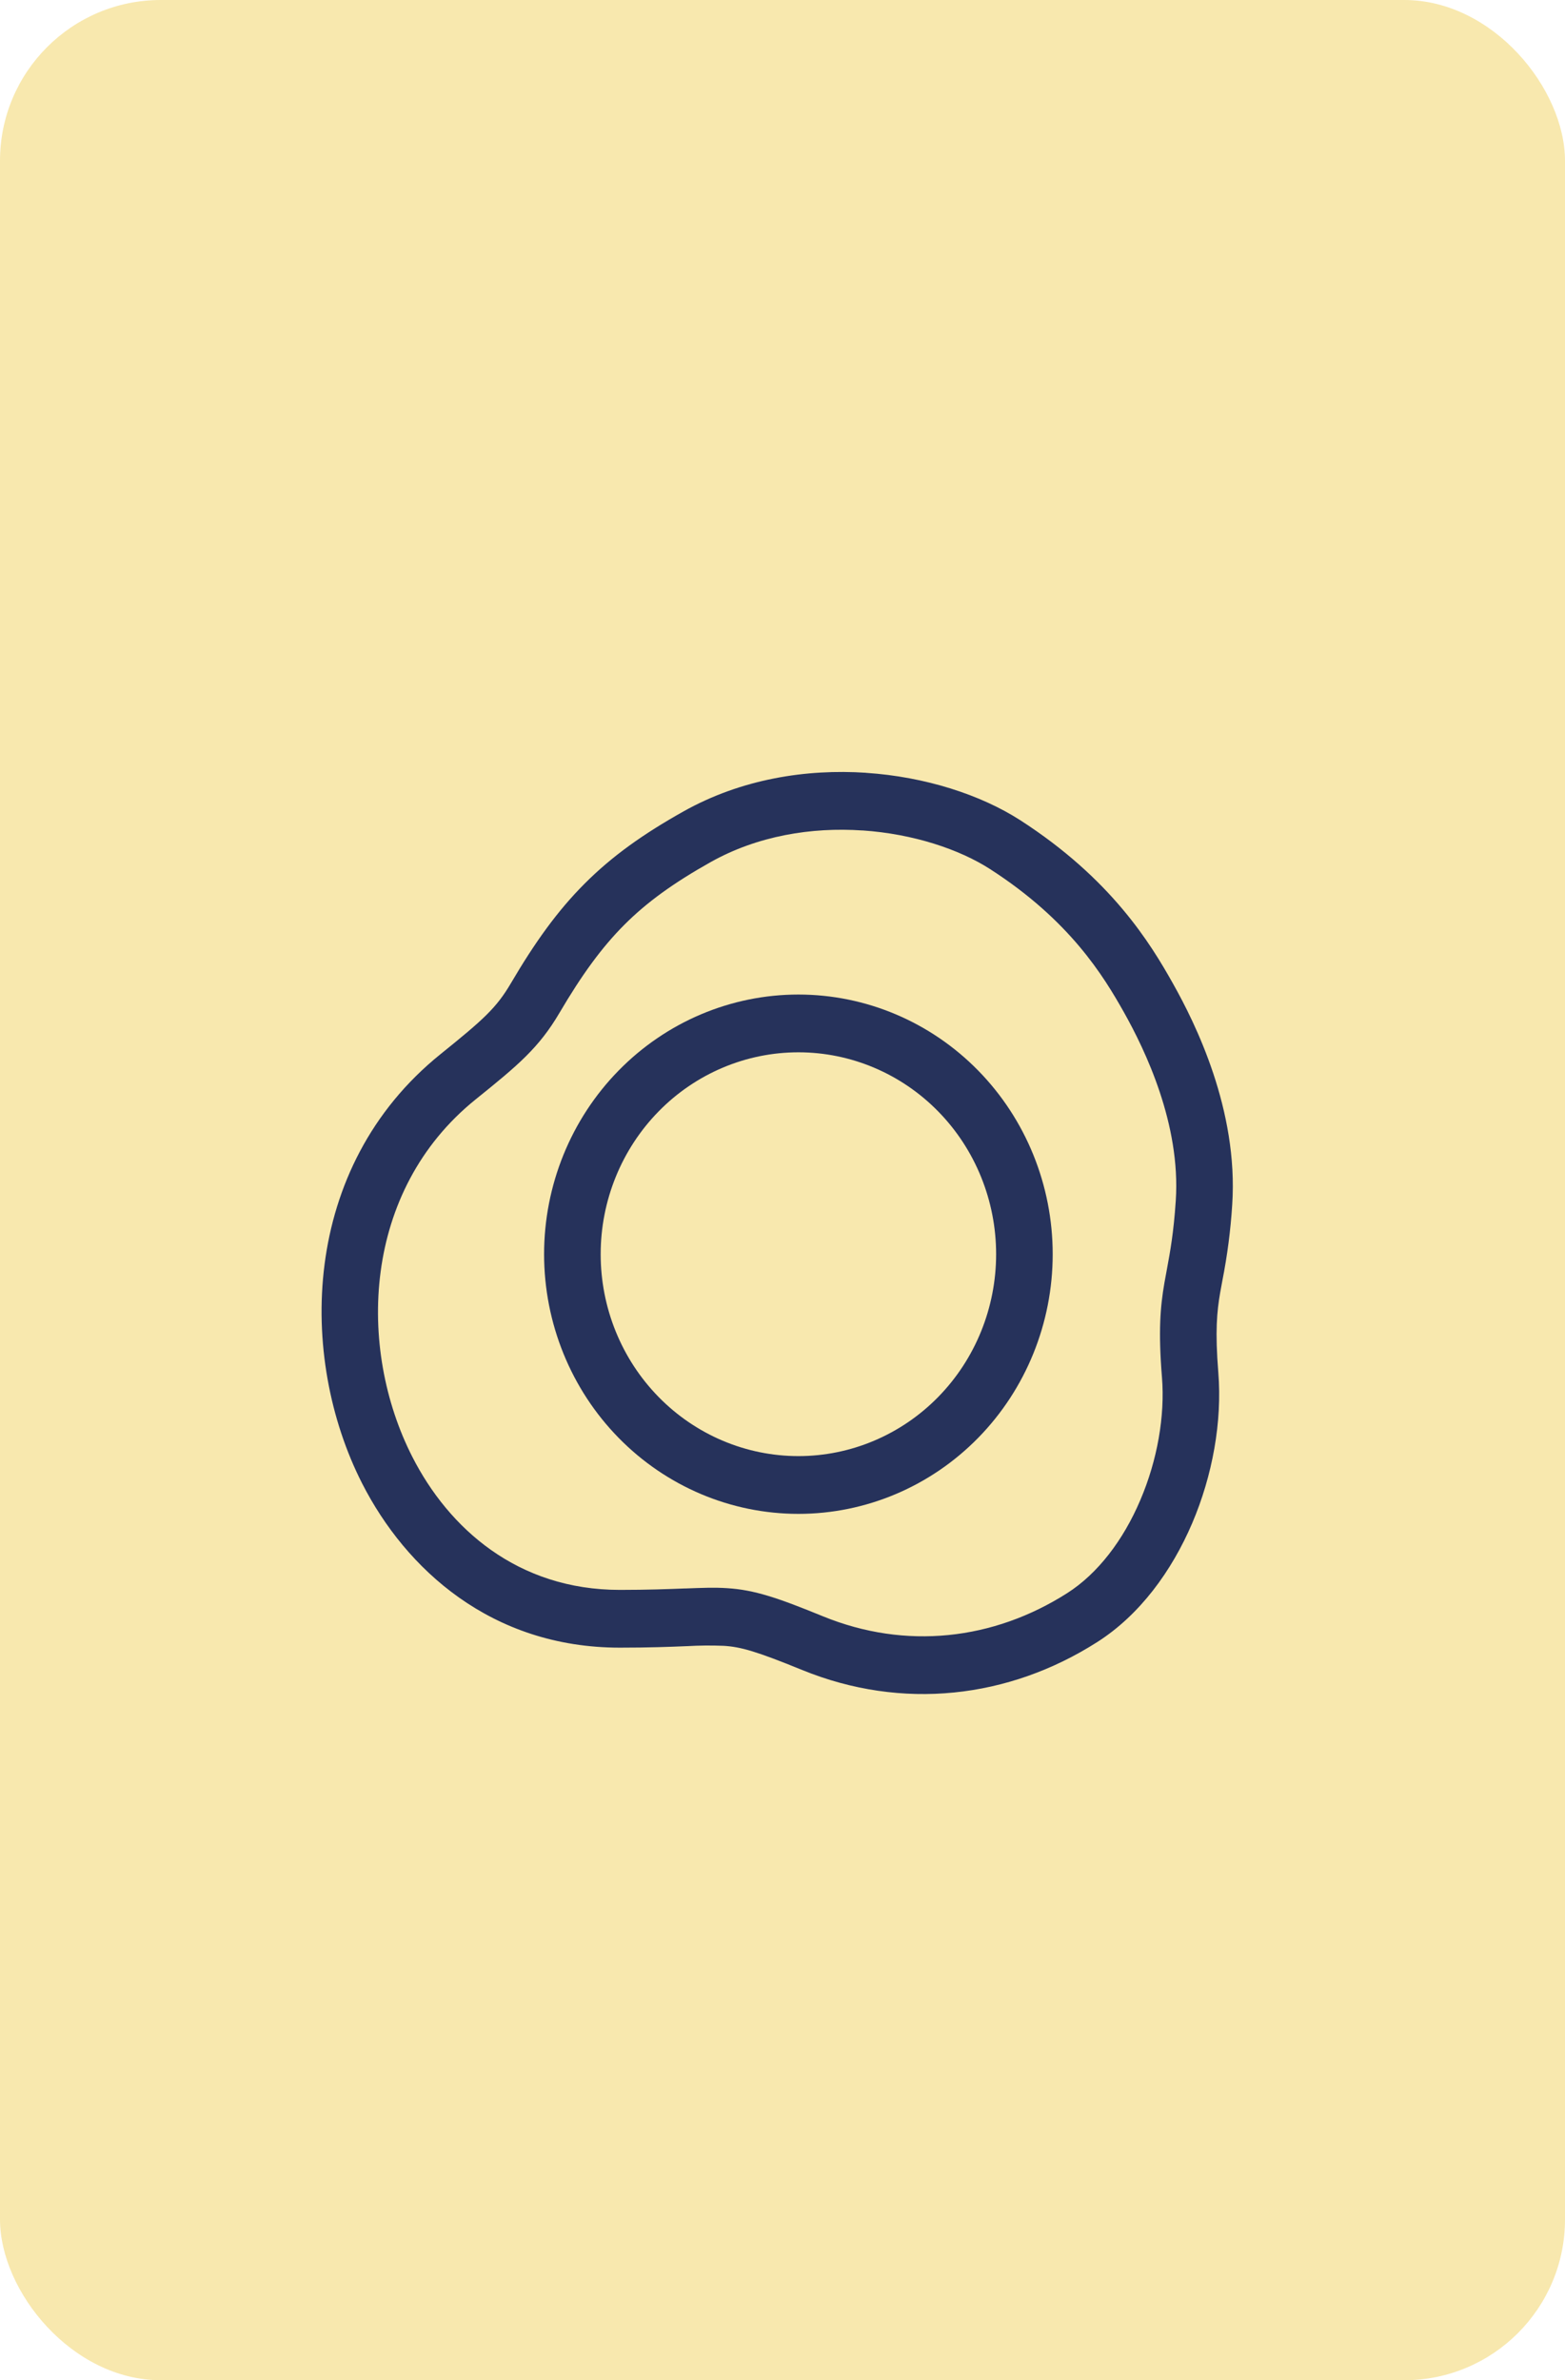 <svg width="146" height="222" viewBox="0 0 146 222" fill="none" xmlns="http://www.w3.org/2000/svg">
<rect width="146" height="222" rx="15" fill="#F8E8AE"/>
<g filter="url(#filter0_i)">
<path d="M80.794 68.081C86.309 68.447 91.486 70.123 95.186 72.504C103.667 77.971 107.324 83.983 109.435 87.748C111.488 91.4 115.536 99.507 114.955 108.347C114.806 110.728 114.499 113.097 114.037 115.436L113.826 116.589C113.53 118.334 113.346 120.122 113.657 124.012C114.026 128.596 113.119 133.616 111.219 138.071C109.319 142.515 106.337 146.62 102.363 149.151C94.104 154.42 84.156 155.562 74.825 151.753C70.556 150.013 69.115 149.599 67.5 149.502C66.364 149.457 65.226 149.467 64.091 149.534H64.054C62.523 149.599 60.56 149.674 57.832 149.674C45.836 149.674 37.856 142.348 33.782 134.354C27.813 122.633 27.977 104.889 41.102 94.314C45.113 91.082 46.311 90.005 47.662 87.705C49.884 83.923 51.995 80.961 54.549 78.407C57.109 75.843 60.017 73.78 63.753 71.685C69.183 68.636 75.258 67.709 80.794 68.076V68.081ZM80.451 73.457C75.701 73.134 70.666 73.953 66.291 76.409C62.84 78.348 60.359 80.136 58.243 82.254C56.127 84.376 54.28 86.918 52.19 90.474C50.279 93.722 48.348 95.338 44.374 98.538C33.766 107.086 33.312 121.755 38.463 131.871C41.867 138.55 48.269 144.287 57.832 144.287C60.46 144.287 62.349 144.212 63.864 144.153H63.964C65.421 144.099 66.656 144.045 67.832 144.126C70.381 144.287 72.529 145.014 76.783 146.754C84.493 149.9 92.679 148.979 99.566 144.584C102.405 142.774 104.791 139.655 106.379 135.916C107.973 132.189 108.691 128.062 108.4 124.453C108.052 120.149 108.242 117.903 108.627 115.662L108.865 114.364C109.166 112.732 109.488 110.997 109.688 107.986C110.163 100.838 106.823 93.927 104.859 90.425C102.954 87.042 99.825 81.86 92.368 77.061C89.518 75.224 85.222 73.775 80.451 73.452V73.457Z" fill="#26325B"/>
<path d="M74.483 137.196C80.775 137.196 86.809 134.644 91.259 130.102C95.708 125.56 98.207 119.4 98.207 112.977C98.207 106.554 95.708 100.394 91.259 95.852C86.809 91.31 80.775 88.759 74.483 88.759C68.191 88.759 62.157 91.31 57.708 95.852C53.258 100.394 50.759 106.554 50.759 112.977C50.759 119.4 53.258 125.56 57.708 130.102C62.157 134.644 68.191 137.196 74.483 137.196V137.196ZM74.483 131.808C72.061 131.808 69.662 131.321 67.424 130.374C65.186 129.428 63.153 128.041 61.44 126.292C59.727 124.544 58.368 122.468 57.441 120.183C56.514 117.899 56.037 115.45 56.037 112.977C56.037 110.504 56.514 108.056 57.441 105.771C58.368 103.486 59.727 101.411 61.44 99.662C63.153 97.913 65.186 96.526 67.424 95.58C69.662 94.634 72.061 94.147 74.483 94.147C79.375 94.147 84.067 96.131 87.527 99.662C90.986 103.193 92.929 107.983 92.929 112.977C92.929 117.971 90.986 122.761 87.527 126.292C84.067 129.824 79.375 131.808 74.483 131.808Z" fill="#26325B"/>
</g>
<defs>
<filter id="filter0_i" x="30" y="68" width="85.011" height="90" filterUnits="userSpaceOnUse" color-interpolation-filters="sRGB">
<feFlood flood-opacity="0" result="BackgroundImageFix"/>
<feBlend mode="normal" in="SourceGraphic" in2="BackgroundImageFix" result="shape"/>
<feColorMatrix in="SourceAlpha" type="matrix" values="0 0 0 0 0 0 0 0 0 0 0 0 0 0 0 0 0 0 127 0" result="hardAlpha"/>
<feOffset dy="4"/>
<feGaussianBlur stdDeviation="2"/>
<feComposite in2="hardAlpha" operator="arithmetic" k2="-1" k3="1"/>
<feColorMatrix type="matrix" values="0 0 0 0 0 0 0 0 0 0 0 0 0 0 0 0 0 0 0.25 0"/>
<feBlend mode="normal" in2="shape" result="effect1_innerShadow"/>
</filter>
</defs>
</svg>
